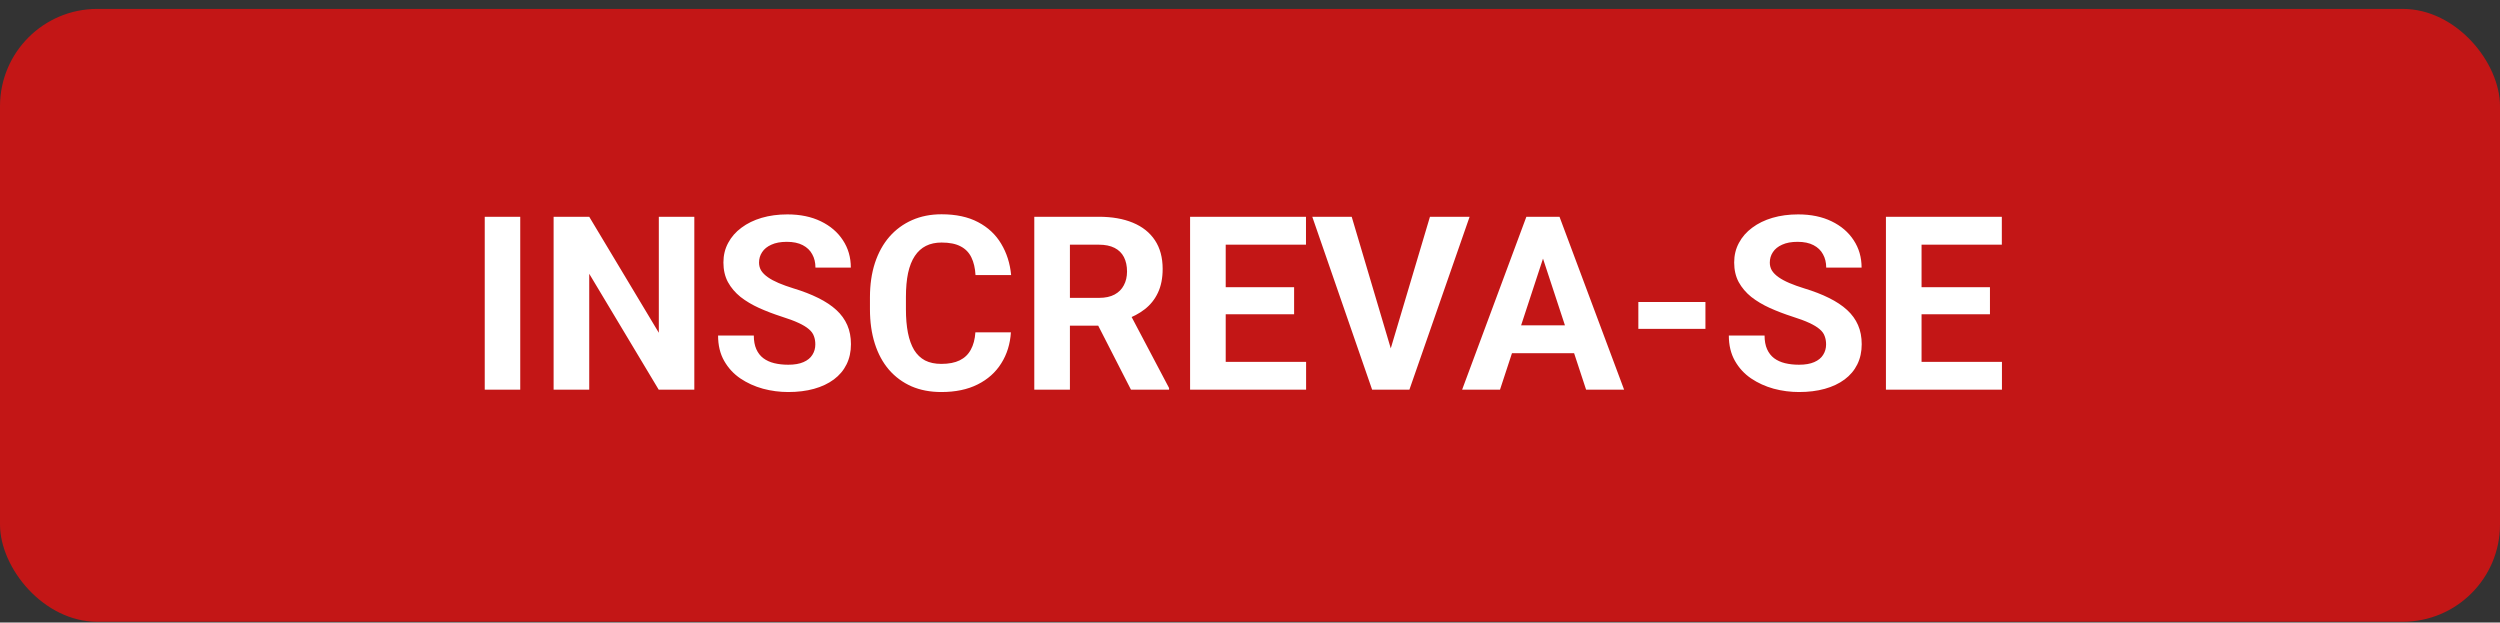 <svg width="257" height="64" viewBox="0 0 257 64" fill="none" xmlns="http://www.w3.org/2000/svg">
<rect x="0" y="0" width="257" height="64" fill="#333333" stroke="none"/>
<rect y="0.916" width="257" height="63" rx="10" fill="#C31616"/>
<path d="M53.481 22.284V40.057H49.831V22.284H53.481ZM71.376 22.284V40.057H67.714L60.573 28.143V40.057H56.911V22.284H60.573L67.727 34.21V22.284H71.376ZM83.815 35.407C83.815 35.089 83.767 34.804 83.669 34.552C83.579 34.292 83.409 34.056 83.156 33.844C82.904 33.624 82.55 33.409 82.094 33.197C81.638 32.985 81.049 32.766 80.324 32.538C79.519 32.277 78.754 31.985 78.029 31.659C77.313 31.333 76.678 30.955 76.125 30.524C75.58 30.084 75.148 29.576 74.831 28.998C74.522 28.42 74.367 27.749 74.367 26.984C74.367 26.243 74.53 25.572 74.856 24.97C75.181 24.359 75.637 23.838 76.223 23.407C76.809 22.968 77.5 22.63 78.298 22.394C79.103 22.158 79.987 22.04 80.947 22.04C82.257 22.04 83.4 22.276 84.377 22.748C85.353 23.22 86.11 23.867 86.647 24.689C87.193 25.511 87.465 26.451 87.465 27.509H83.828C83.828 26.988 83.718 26.532 83.498 26.141C83.287 25.743 82.961 25.429 82.522 25.201C82.09 24.974 81.545 24.86 80.886 24.86C80.251 24.86 79.722 24.957 79.299 25.153C78.876 25.34 78.558 25.596 78.347 25.922C78.135 26.239 78.029 26.597 78.029 26.996C78.029 27.297 78.103 27.57 78.249 27.814C78.404 28.058 78.632 28.286 78.933 28.497C79.234 28.709 79.604 28.908 80.043 29.096C80.483 29.283 80.992 29.466 81.569 29.645C82.538 29.938 83.388 30.267 84.121 30.634C84.861 31 85.48 31.411 85.976 31.866C86.472 32.322 86.847 32.839 87.099 33.417C87.351 33.995 87.478 34.65 87.478 35.382C87.478 36.155 87.327 36.847 87.026 37.457C86.725 38.068 86.289 38.584 85.72 39.008C85.15 39.431 84.471 39.752 83.681 39.972C82.892 40.192 82.009 40.301 81.032 40.301C80.153 40.301 79.287 40.188 78.432 39.96C77.578 39.724 76.8 39.37 76.101 38.898C75.409 38.426 74.856 37.824 74.44 37.091C74.025 36.359 73.818 35.492 73.818 34.491H77.492C77.492 35.044 77.578 35.512 77.749 35.895C77.919 36.277 78.159 36.587 78.469 36.822C78.786 37.059 79.16 37.229 79.592 37.335C80.031 37.441 80.511 37.494 81.032 37.494C81.667 37.494 82.188 37.404 82.595 37.225C83.01 37.046 83.315 36.798 83.51 36.481C83.714 36.163 83.815 35.805 83.815 35.407ZM100.271 34.161H103.92C103.847 35.358 103.518 36.42 102.932 37.347C102.354 38.275 101.544 38.999 100.502 39.52C99.469 40.041 98.224 40.301 96.767 40.301C95.628 40.301 94.606 40.106 93.703 39.716C92.8 39.317 92.027 38.747 91.384 38.007C90.749 37.266 90.265 36.371 89.931 35.321C89.597 34.271 89.431 33.095 89.431 31.793V30.56C89.431 29.258 89.602 28.082 89.943 27.032C90.293 25.974 90.79 25.075 91.433 24.335C92.084 23.594 92.861 23.024 93.764 22.626C94.668 22.227 95.677 22.028 96.791 22.028C98.273 22.028 99.522 22.296 100.539 22.833C101.564 23.37 102.358 24.111 102.919 25.055C103.489 25.999 103.831 27.073 103.945 28.278H100.283C100.242 27.561 100.1 26.955 99.856 26.459C99.611 25.954 99.241 25.576 98.745 25.323C98.256 25.063 97.605 24.933 96.791 24.933C96.181 24.933 95.648 25.047 95.192 25.275C94.737 25.503 94.354 25.848 94.045 26.312C93.736 26.776 93.504 27.362 93.349 28.07C93.203 28.77 93.129 29.592 93.129 30.536V31.793C93.129 32.713 93.199 33.523 93.337 34.222C93.475 34.914 93.687 35.5 93.972 35.98C94.265 36.452 94.639 36.81 95.095 37.054C95.559 37.29 96.116 37.408 96.767 37.408C97.532 37.408 98.163 37.286 98.659 37.042C99.156 36.798 99.534 36.436 99.794 35.956C100.063 35.476 100.222 34.877 100.271 34.161ZM106.325 22.284H112.954C114.313 22.284 115.48 22.487 116.457 22.894C117.442 23.301 118.199 23.903 118.728 24.701C119.257 25.498 119.521 26.479 119.521 27.643C119.521 28.595 119.358 29.413 119.033 30.096C118.715 30.772 118.264 31.337 117.678 31.793C117.1 32.241 116.42 32.599 115.639 32.867L114.479 33.478H108.718L108.693 30.621H112.978C113.621 30.621 114.154 30.507 114.577 30.279C115 30.052 115.318 29.734 115.529 29.327C115.749 28.921 115.859 28.448 115.859 27.911C115.859 27.342 115.753 26.849 115.542 26.434C115.33 26.019 115.008 25.702 114.577 25.482C114.146 25.262 113.605 25.153 112.954 25.153H109.987V40.057H106.325V22.284ZM116.262 40.057L112.209 32.135L116.079 32.111L120.18 39.886V40.057H116.262ZM134.267 37.201V40.057H124.807V37.201H134.267ZM126.003 22.284V40.057H122.341V22.284H126.003ZM133.034 29.523V32.306H124.807V29.523H133.034ZM134.255 22.284V25.153H124.807V22.284H134.255ZM142.812 36.346L146.999 22.284H151.076L144.887 40.057H142.202L142.812 36.346ZM138.955 22.284L143.129 36.346L143.764 40.057H141.054L134.902 22.284H138.955ZM159.035 25.323L154.201 40.057H150.307L156.911 22.284H159.389L159.035 25.323ZM163.051 40.057L158.205 25.323L157.814 22.284H160.317L166.958 40.057H163.051ZM162.832 33.441V36.31H153.444V33.441H162.832ZM175.319 31.049V33.807H168.422V31.049H175.319ZM187.722 35.407C187.722 35.089 187.673 34.804 187.575 34.552C187.486 34.292 187.315 34.056 187.062 33.844C186.81 33.624 186.456 33.409 186 33.197C185.545 32.985 184.955 32.766 184.23 32.538C183.425 32.277 182.66 31.985 181.936 31.659C181.219 31.333 180.585 30.955 180.031 30.524C179.486 30.084 179.055 29.576 178.737 28.998C178.428 28.42 178.273 27.749 178.273 26.984C178.273 26.243 178.436 25.572 178.762 24.97C179.087 24.359 179.543 23.838 180.129 23.407C180.715 22.968 181.407 22.63 182.204 22.394C183.01 22.158 183.893 22.04 184.853 22.04C186.163 22.04 187.307 22.276 188.283 22.748C189.26 23.22 190.017 23.867 190.554 24.689C191.099 25.511 191.372 26.451 191.372 27.509H187.734C187.734 26.988 187.624 26.532 187.404 26.141C187.193 25.743 186.867 25.429 186.428 25.201C185.996 24.974 185.451 24.86 184.792 24.86C184.157 24.86 183.628 24.957 183.205 25.153C182.782 25.34 182.465 25.596 182.253 25.922C182.041 26.239 181.936 26.597 181.936 26.996C181.936 27.297 182.009 27.57 182.155 27.814C182.31 28.058 182.538 28.286 182.839 28.497C183.14 28.709 183.51 28.908 183.95 29.096C184.389 29.283 184.898 29.466 185.476 29.645C186.444 29.938 187.294 30.267 188.027 30.634C188.767 31 189.386 31.411 189.882 31.866C190.379 32.322 190.753 32.839 191.005 33.417C191.258 33.995 191.384 34.65 191.384 35.382C191.384 36.155 191.233 36.847 190.932 37.457C190.631 38.068 190.196 38.584 189.626 39.008C189.056 39.431 188.377 39.752 187.587 39.972C186.798 40.192 185.915 40.301 184.938 40.301C184.06 40.301 183.193 40.188 182.338 39.96C181.484 39.724 180.707 39.37 180.007 38.898C179.315 38.426 178.762 37.824 178.347 37.091C177.932 36.359 177.724 35.492 177.724 34.491H181.398C181.398 35.044 181.484 35.512 181.655 35.895C181.826 36.277 182.066 36.587 182.375 36.822C182.692 37.059 183.067 37.229 183.498 37.335C183.938 37.441 184.418 37.494 184.938 37.494C185.573 37.494 186.094 37.404 186.501 37.225C186.916 37.046 187.221 36.798 187.417 36.481C187.62 36.163 187.722 35.805 187.722 35.407ZM205.8 37.201V40.057H196.34V37.201H205.8ZM197.536 22.284V40.057H193.874V22.284H197.536ZM204.567 29.523V32.306H196.34V29.523H204.567ZM205.788 22.284V25.153H196.34V22.284H205.788Z" fill="white"/>
</svg>
